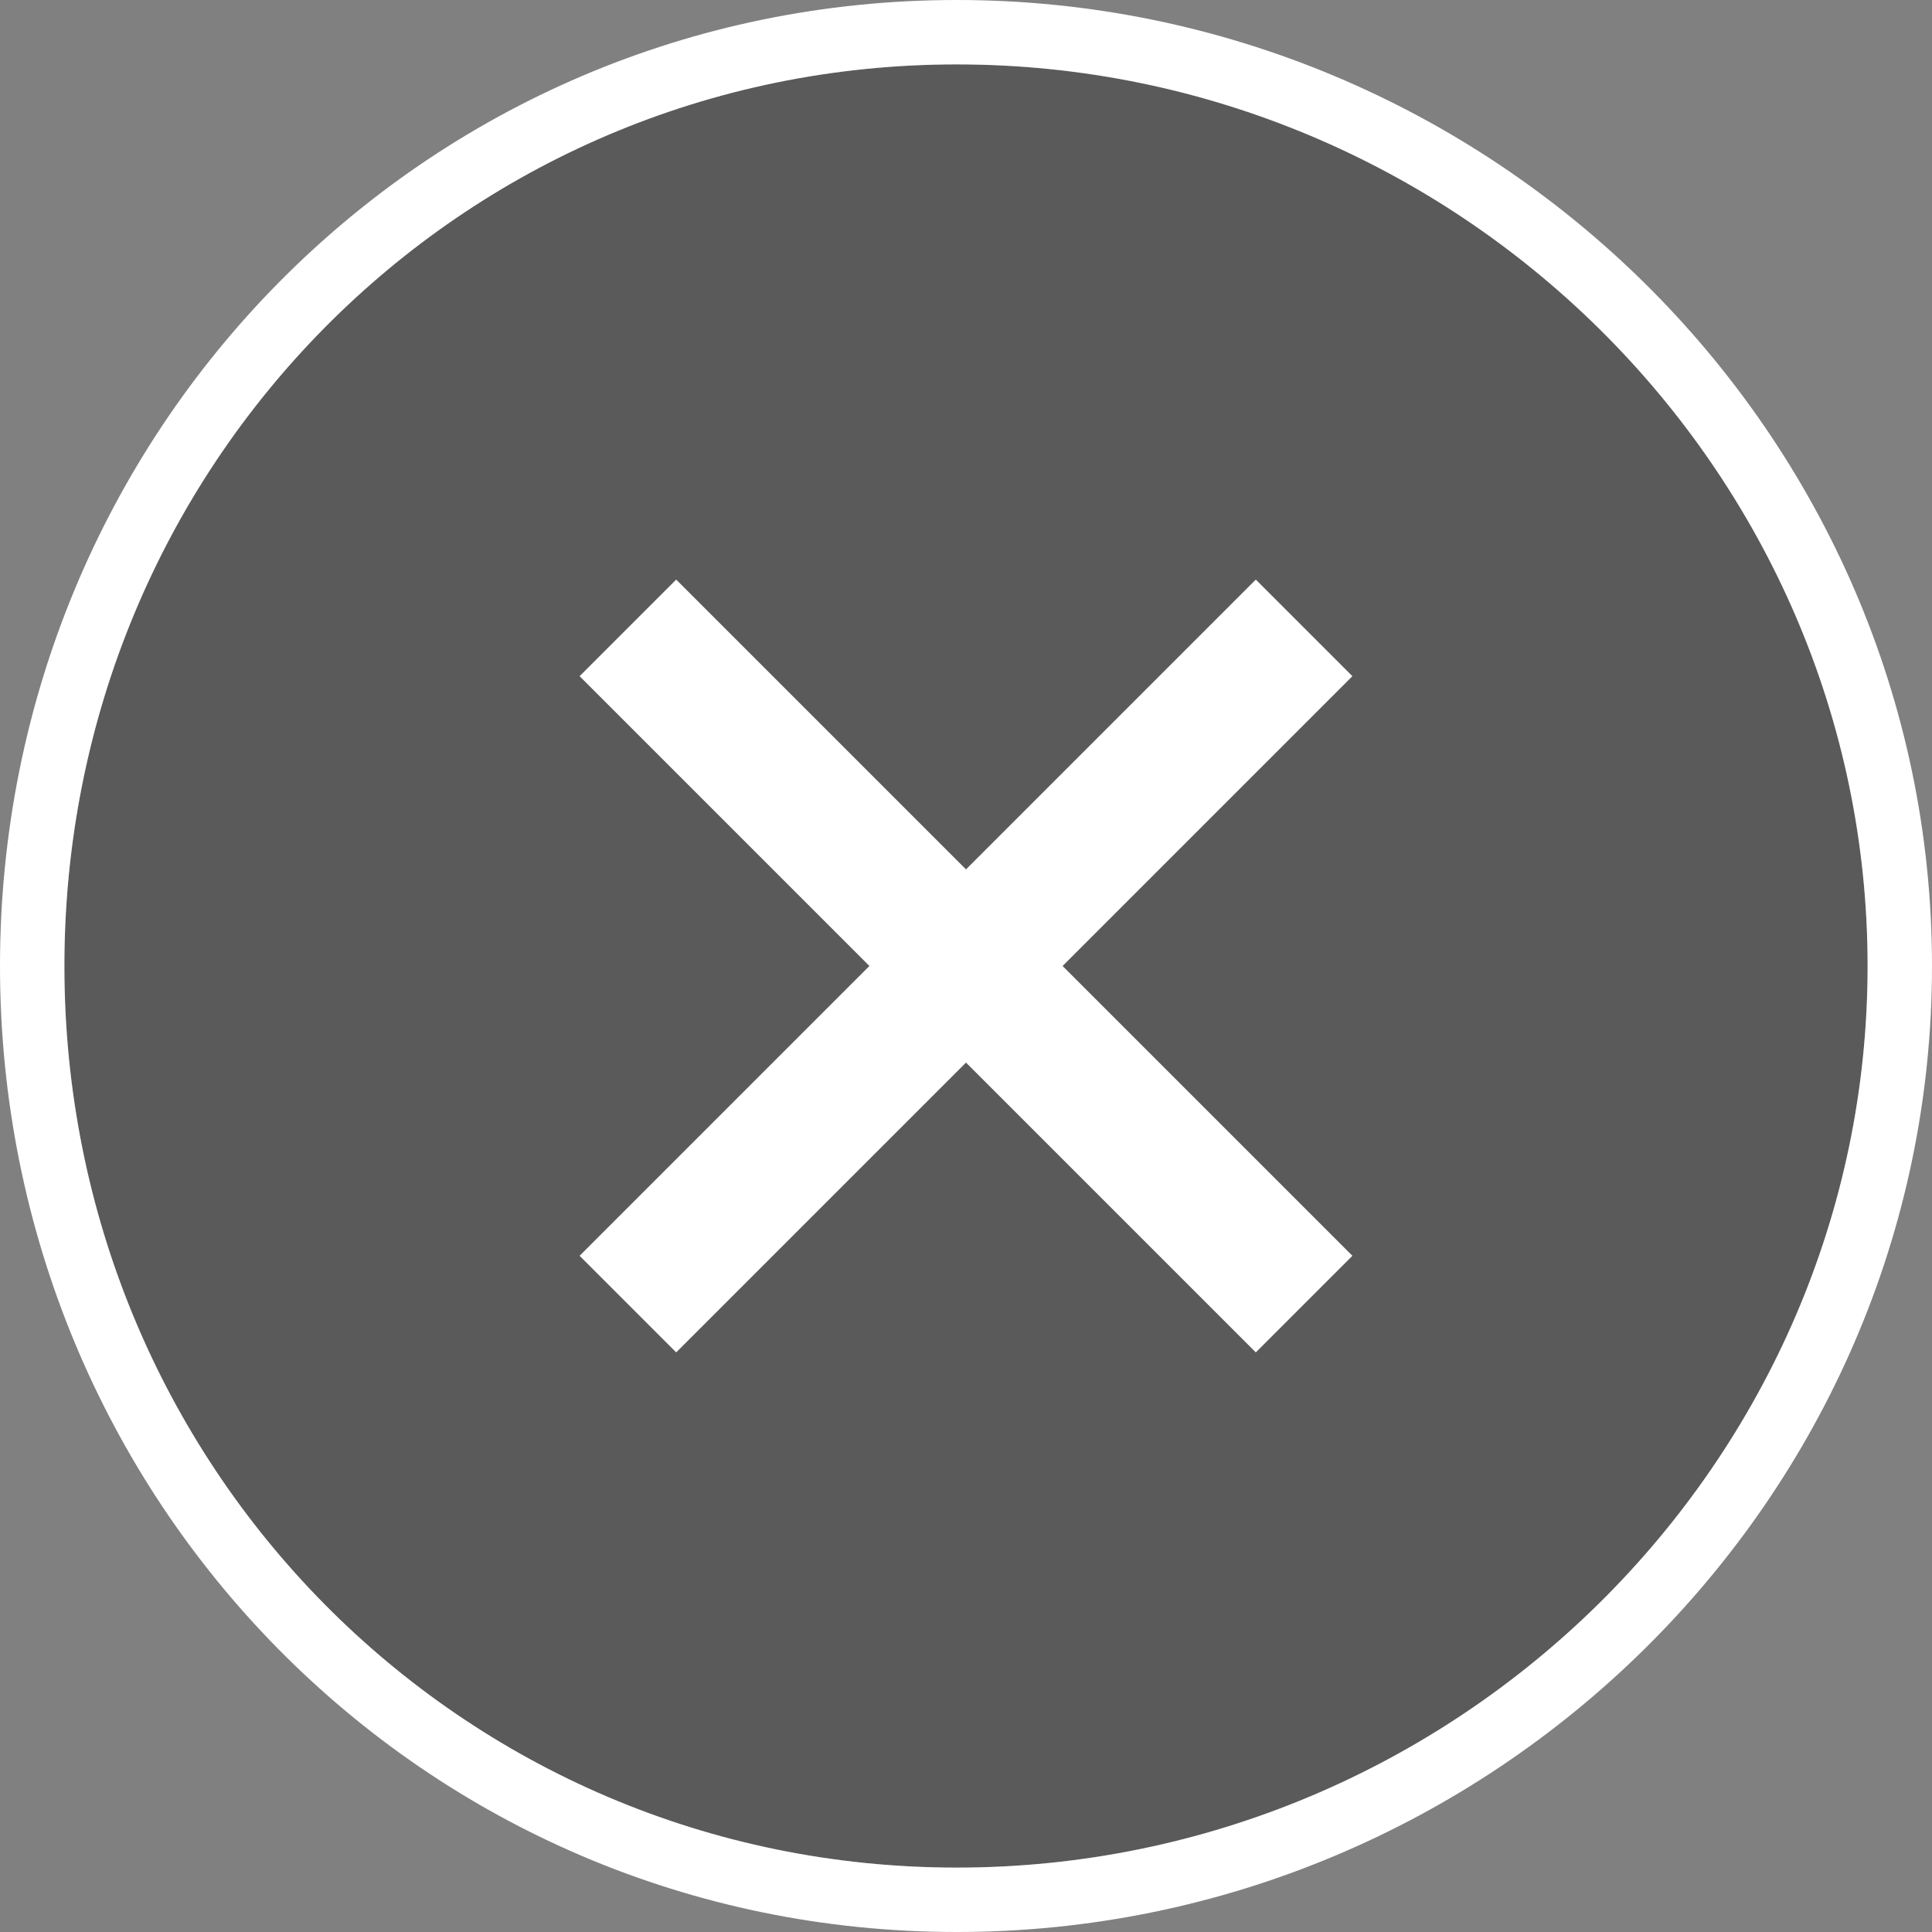 <svg width='30' height='30' viewBox='0 0 30 30' xmlns='http://www.w3.org/2000/svg'><rect x="0" y="0" width="30" height="30" fill="#808080" stroke="none"/><g fill='none' fill-rule='evenodd'><path d='M14.857,29 C22.619,29 29,22.702 29,15 C29,7.298 22.619,1 14.857,1 C7.155,1 1,7.237 1,15 C1,22.763 7.155,29 14.857,29 Z' fill-opacity='.3' fill='#000'/><path d='M14.857,29 C22.619,29 29,22.702 29,15 C29,7.298 22.619,1 14.857,1 C7.155,1 1,7.237 1,15 C1,22.763 7.155,29 14.857,29 Z M14.857,30 C6.573,30 0,23.284 0,15 C0,6.716 6.573,0 14.857,0 C23.141,0 30,6.716 30,15 C30,23.284 23.141,30 14.857,30 Z' fill='#FFF'/><path d='M15,16.5 L10.5,21 L9,19.5 L13.5,15 L9,10.5 L10.5,9 L15,13.5 L19.5,9 L21,10.5 L16.5,15 L21,19.5 L19.5,21 L15,16.5 Z' fill='#FFF'/></g></svg>